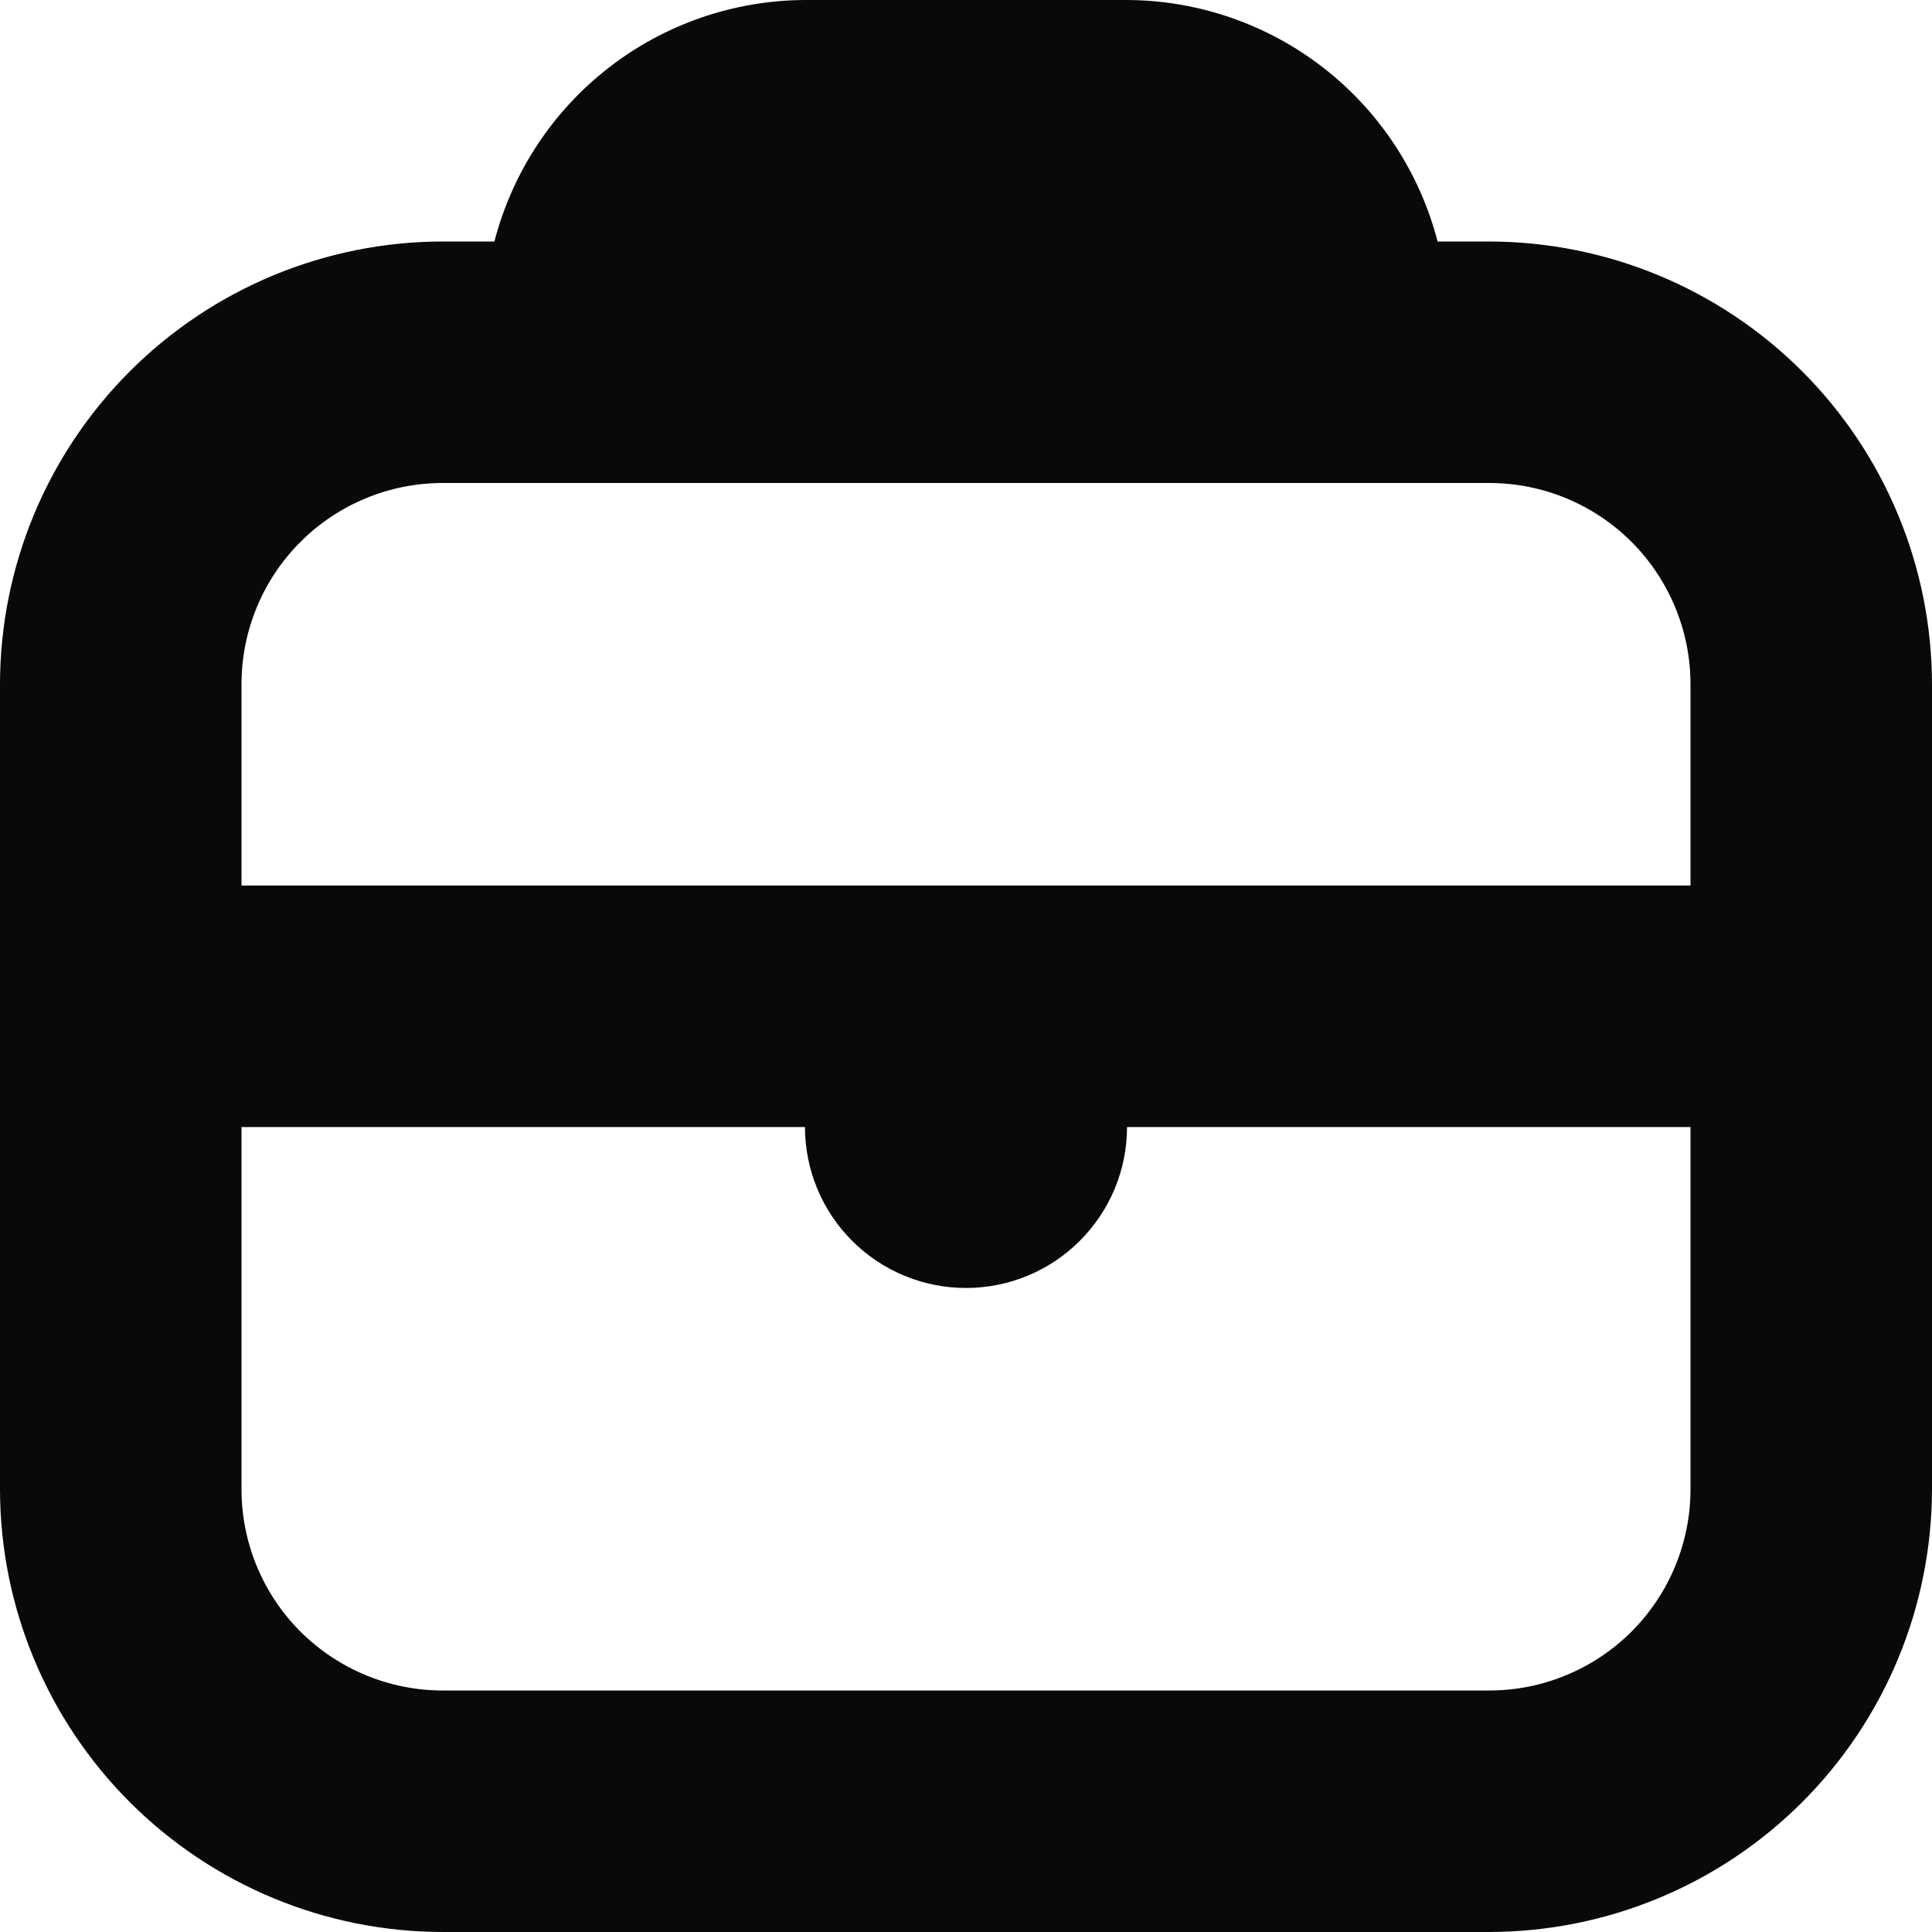 <svg width="20" height="20" viewBox="0 0 20 20" fill="none" xmlns="http://www.w3.org/2000/svg">
<g clip-path="url(#clip0_32_2557)">
<path d="M15.417 2.5H14.882C14.697 1.787 14.282 1.154 13.7 0.702C13.119 0.25 12.403 0.003 11.667 0L8.333 0C7.596 0.003 6.881 0.25 6.3 0.702C5.718 1.154 5.303 1.787 5.118 2.5H4.583C3.368 2.501 2.203 2.985 1.344 3.844C0.485 4.703 0.001 5.868 0 7.083L0 15.417C0.001 16.632 0.485 17.797 1.344 18.656C2.203 19.515 3.368 19.999 4.583 20H15.417C16.632 19.998 17.797 19.515 18.656 18.656C19.515 17.797 19.998 16.632 20 15.417V7.083C19.998 5.868 19.515 4.703 18.656 3.844C17.797 2.985 16.632 2.502 15.417 2.5ZM4.583 5H15.417C15.969 5 16.499 5.219 16.89 5.61C17.28 6.001 17.5 6.531 17.5 7.083V9.167H2.5V7.083C2.5 6.531 2.719 6.001 3.11 5.61C3.501 5.219 4.031 5 4.583 5ZM15.417 17.5H4.583C4.031 17.5 3.501 17.28 3.11 16.89C2.719 16.499 2.5 15.969 2.5 15.417V11.667H8.333C8.333 12.109 8.509 12.533 8.821 12.845C9.134 13.158 9.558 13.333 10 13.333C10.442 13.333 10.866 13.158 11.178 12.845C11.491 12.533 11.667 12.109 11.667 11.667H17.5V15.417C17.5 15.969 17.28 16.499 16.89 16.89C16.499 17.28 15.969 17.5 15.417 17.5Z" fill="#090909"/>
</g>
<defs>
<clipPath id="clip0_32_2557">
<rect width="20" height="20" fill="white"/>
</clipPath>
</defs>
</svg>
